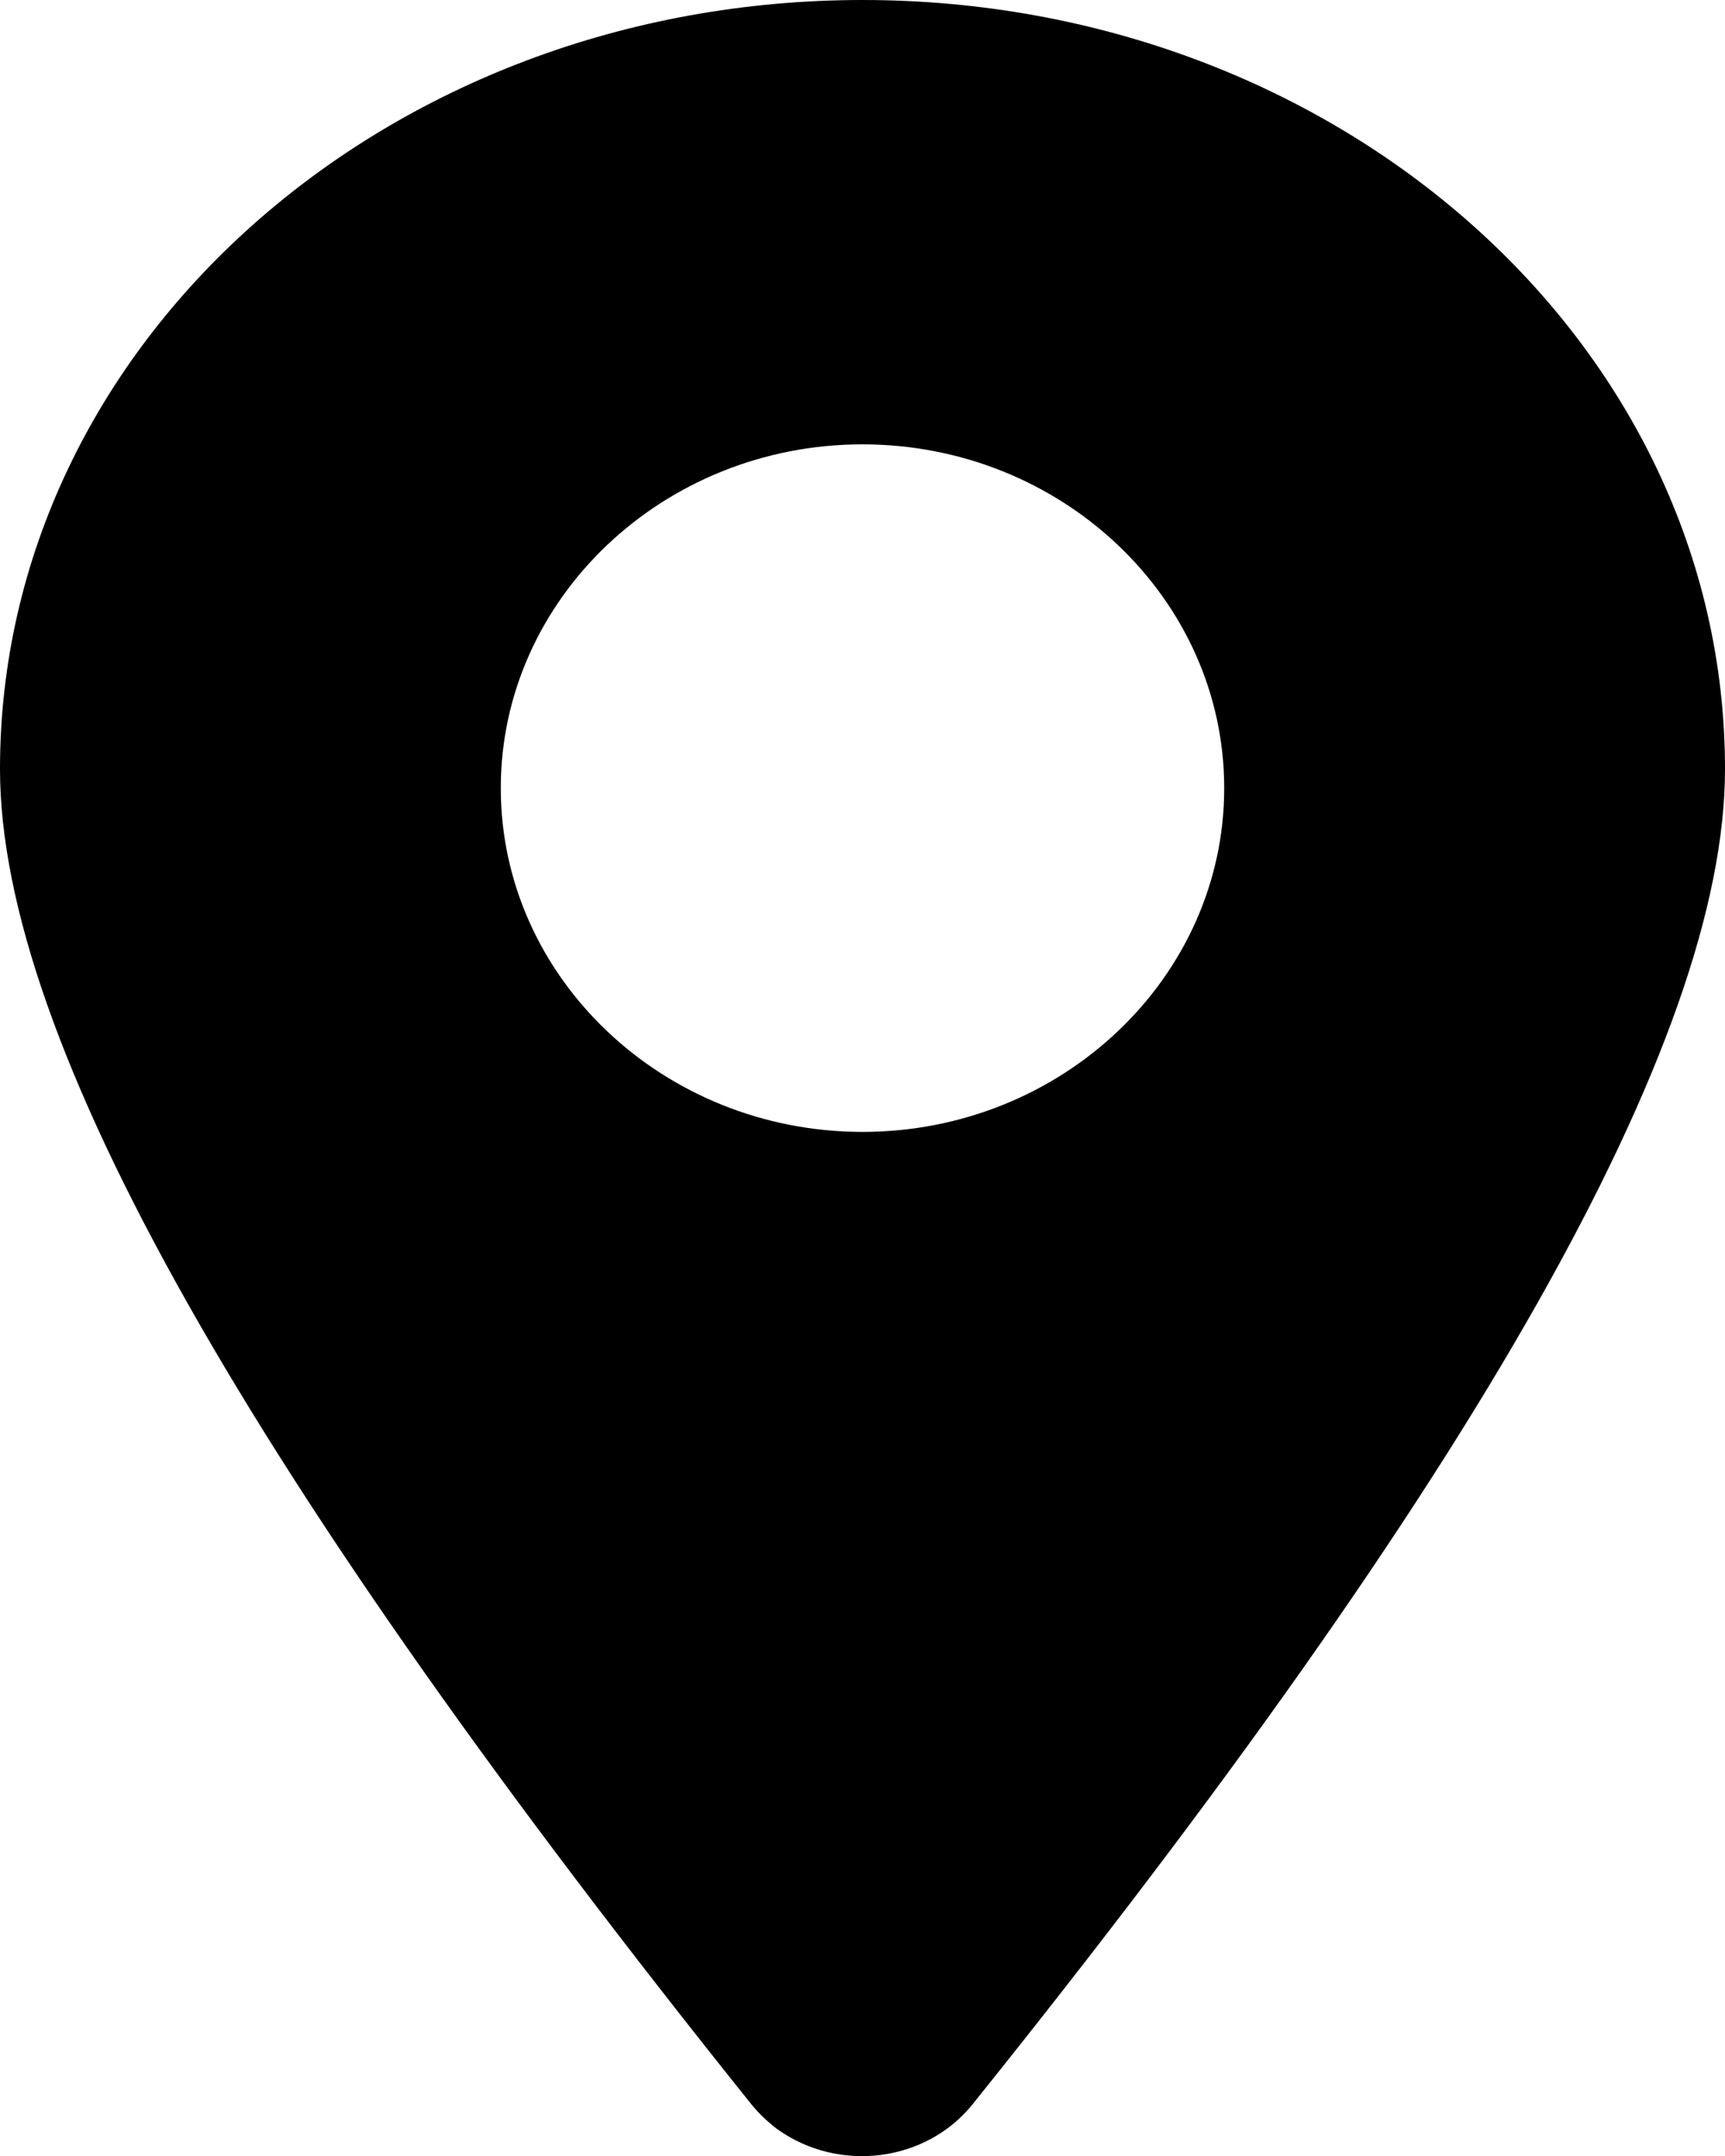 <svg width="16" height="20" viewBox="0 0 16 20" fill="none" xmlns="http://www.w3.org/2000/svg">
<g id="placeOn_icon 1" clip-path="url(#clip0_71_613)">
<path id="Vector" d="M0 7.134C0 3.18 3.592 0 8 0C12.408 0 16 3.18 16 7.134C16 9.647 13.677 13.719 9.022 19.519C8.588 20.059 7.783 20.157 7.215 19.755C7.123 19.686 7.04 19.608 6.968 19.519C2.323 13.719 0 9.647 0 7.134ZM14.452 7.134C14.452 4.024 11.572 1.472 8 1.472C4.428 1.472 1.548 4.024 1.548 7.134C1.548 9.166 3.695 12.964 8 18.361C12.305 12.964 14.452 9.166 14.452 7.134Z" fill="black"/>
<path id="Vector_2" d="M7.68 1.001L7.525 0.962C7.525 0.962 3.83 1.079 2.725 3.042C1.61 5.005 0.021 7.076 1.373 9.941C2.725 12.807 8 19.303 8 19.303C8 19.303 15.267 10.02 15.267 7.831C15.267 5.643 13.12 0.883 7.68 1.001ZM8 10.5C6.152 10.5 4.645 9.068 4.645 7.311C4.645 5.554 6.152 4.122 8 4.122C9.848 4.122 11.355 5.554 11.355 7.311C11.355 9.068 9.848 10.5 8 10.5Z" fill="black"/>
</g>
<defs>
<clipPath id="clip0_71_613">
<rect width="16" height="20" fill="white"/>
</clipPath>
</defs>
</svg>
